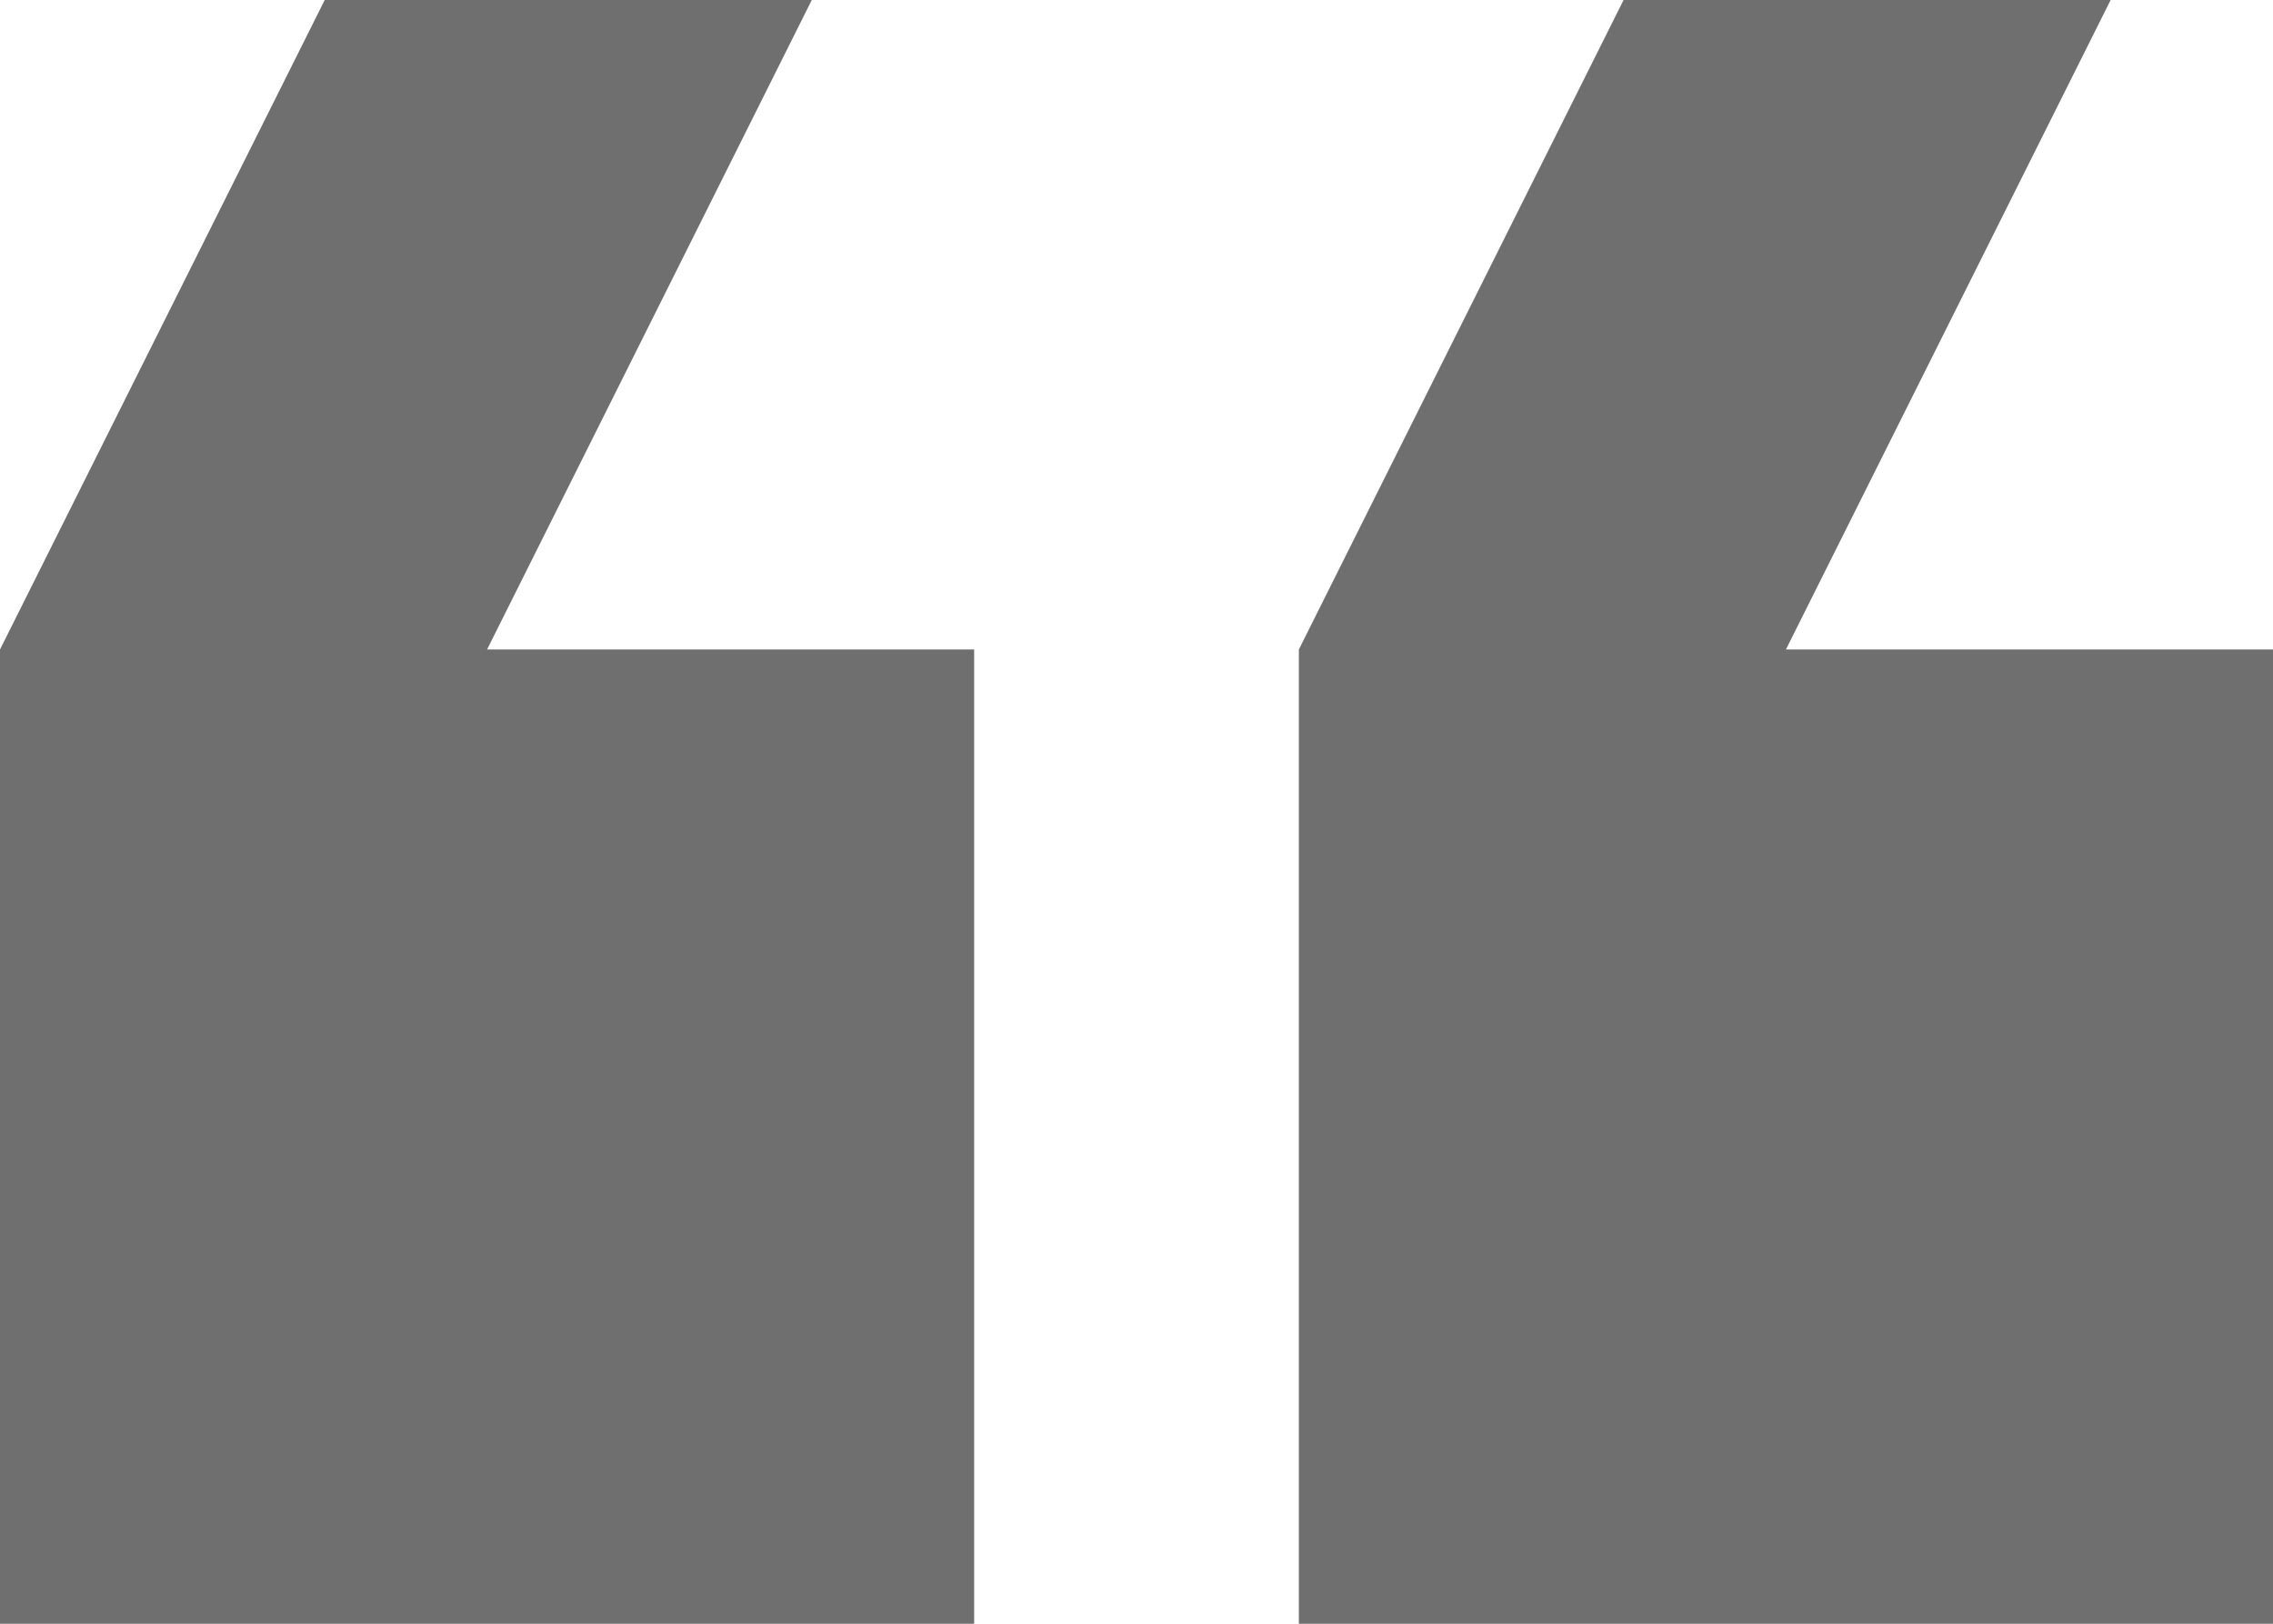 <svg xmlns="http://www.w3.org/2000/svg" width="56" height="40" viewBox="0 0 56 40">
  <path id="Start_Quote" data-name="Start Quote" d="M57,7H45L37,23V47H61V23H49ZM25,7H13L5,23V47H29V23H17Z" transform="translate(-5 -7)" fill="#6f6f6f"/>
</svg>
